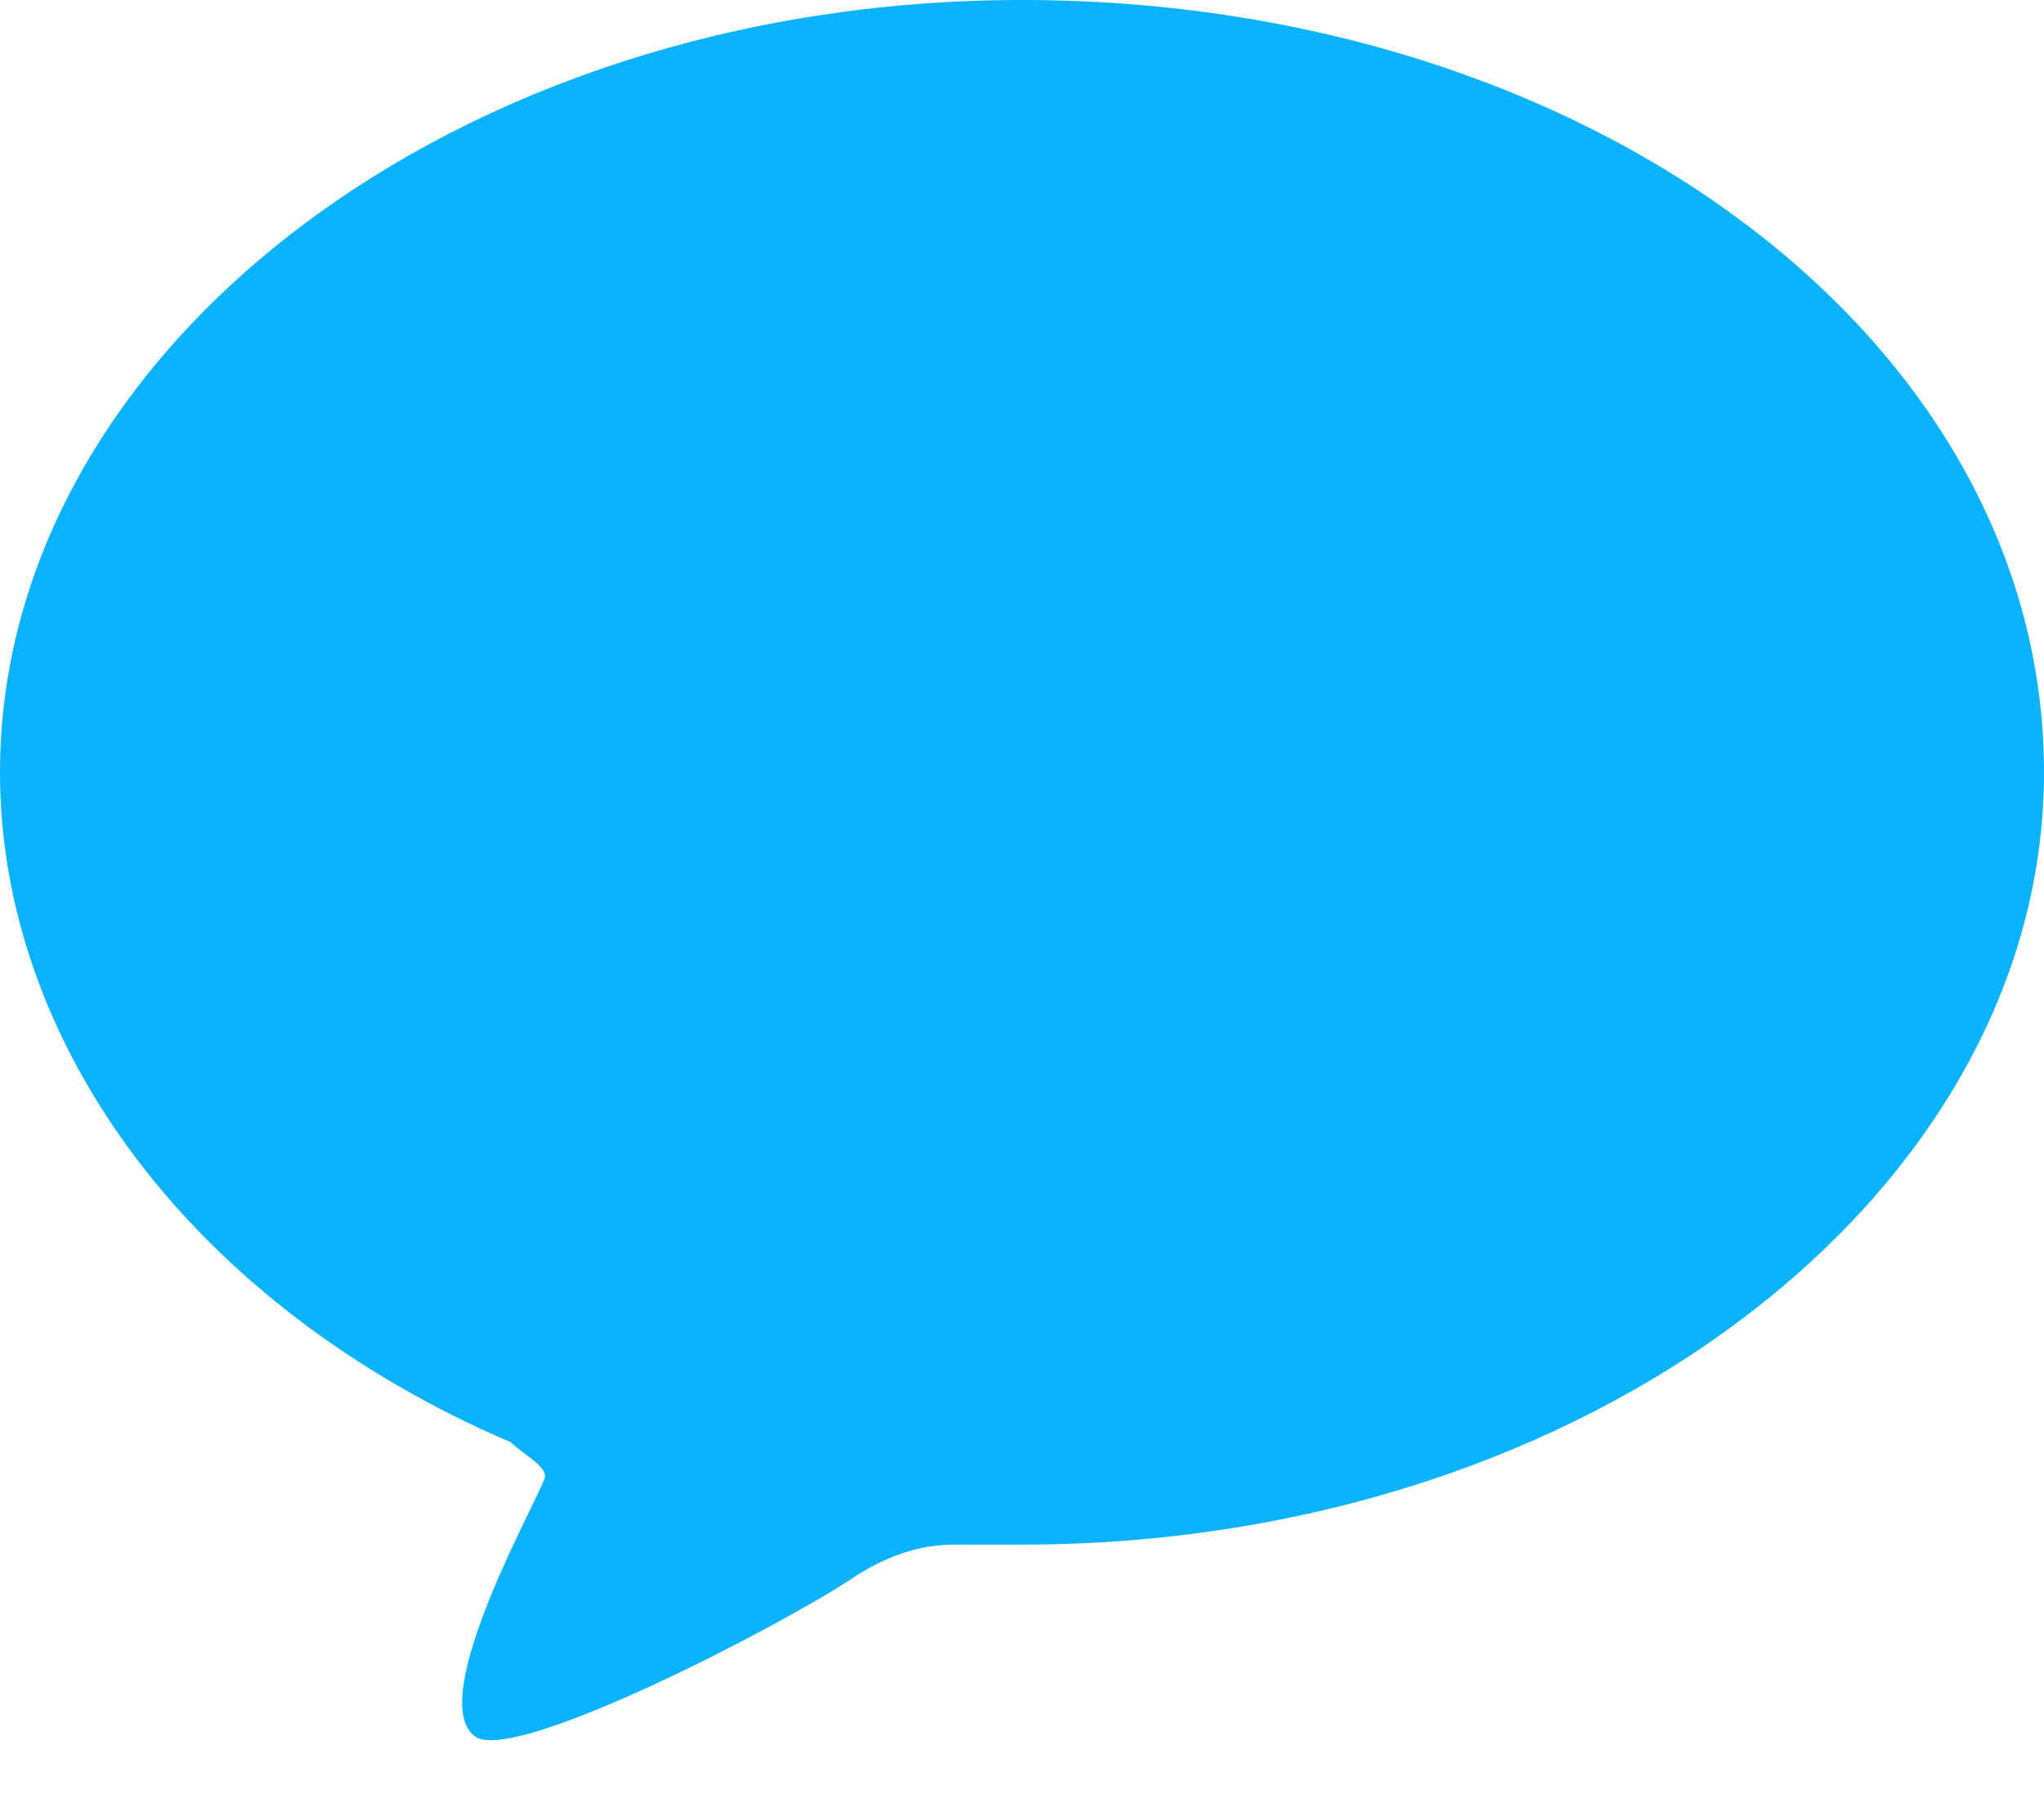 <?xml version="1.0" encoding="utf-8"?>
<!-- Generator: Adobe Illustrator 22.1.0, SVG Export Plug-In . SVG Version: 6.00 Build 0)  -->
<svg version="1.1" id="图层_1" xmlns="http://www.w3.org/2000/svg" xmlns:xlink="http://www.w3.org/1999/xlink" x="0px" y="0px"
	 viewBox="0 0 18 16" style="enable-background:new 0 0 18 16;" xml:space="preserve">
<style type="text/css">
	.st0{fill:#0BB2FE;}
</style>
<title>Fill 1</title>
<desc>Created with Sketch.</desc>
<g id="Page-1">
	<g id="场外交易-进行中订单-联系卖家" transform="translate(-1718, -2033)">
		<g id="暂无未完成订单" transform="translate(15, 1080)">
			<g id="_x34_" transform="translate(35, 939)">
				<g id="标题" transform="translate(14, 10)">
					<path id="Fill-1" class="st0" d="M1661.5,17.9c0.3-0.2,0.6-0.3,0.9-0.3c0.2,0,0.4,0,0.6,0c5,0,9-3.1,9-6.8c0-3.8-4-6.8-9-6.8
						s-9,3.1-9,6.8c0,2.4,1.7,4.7,4.5,5.9c0.1,0.1,0.3,0.2,0.3,0.3c0,0.1-1.1,2-0.6,2.3C1658.6,19.5,1660.9,18.3,1661.5,17.9z"/>
				</g>
			</g>
		</g>
	</g>
</g>
</svg>
